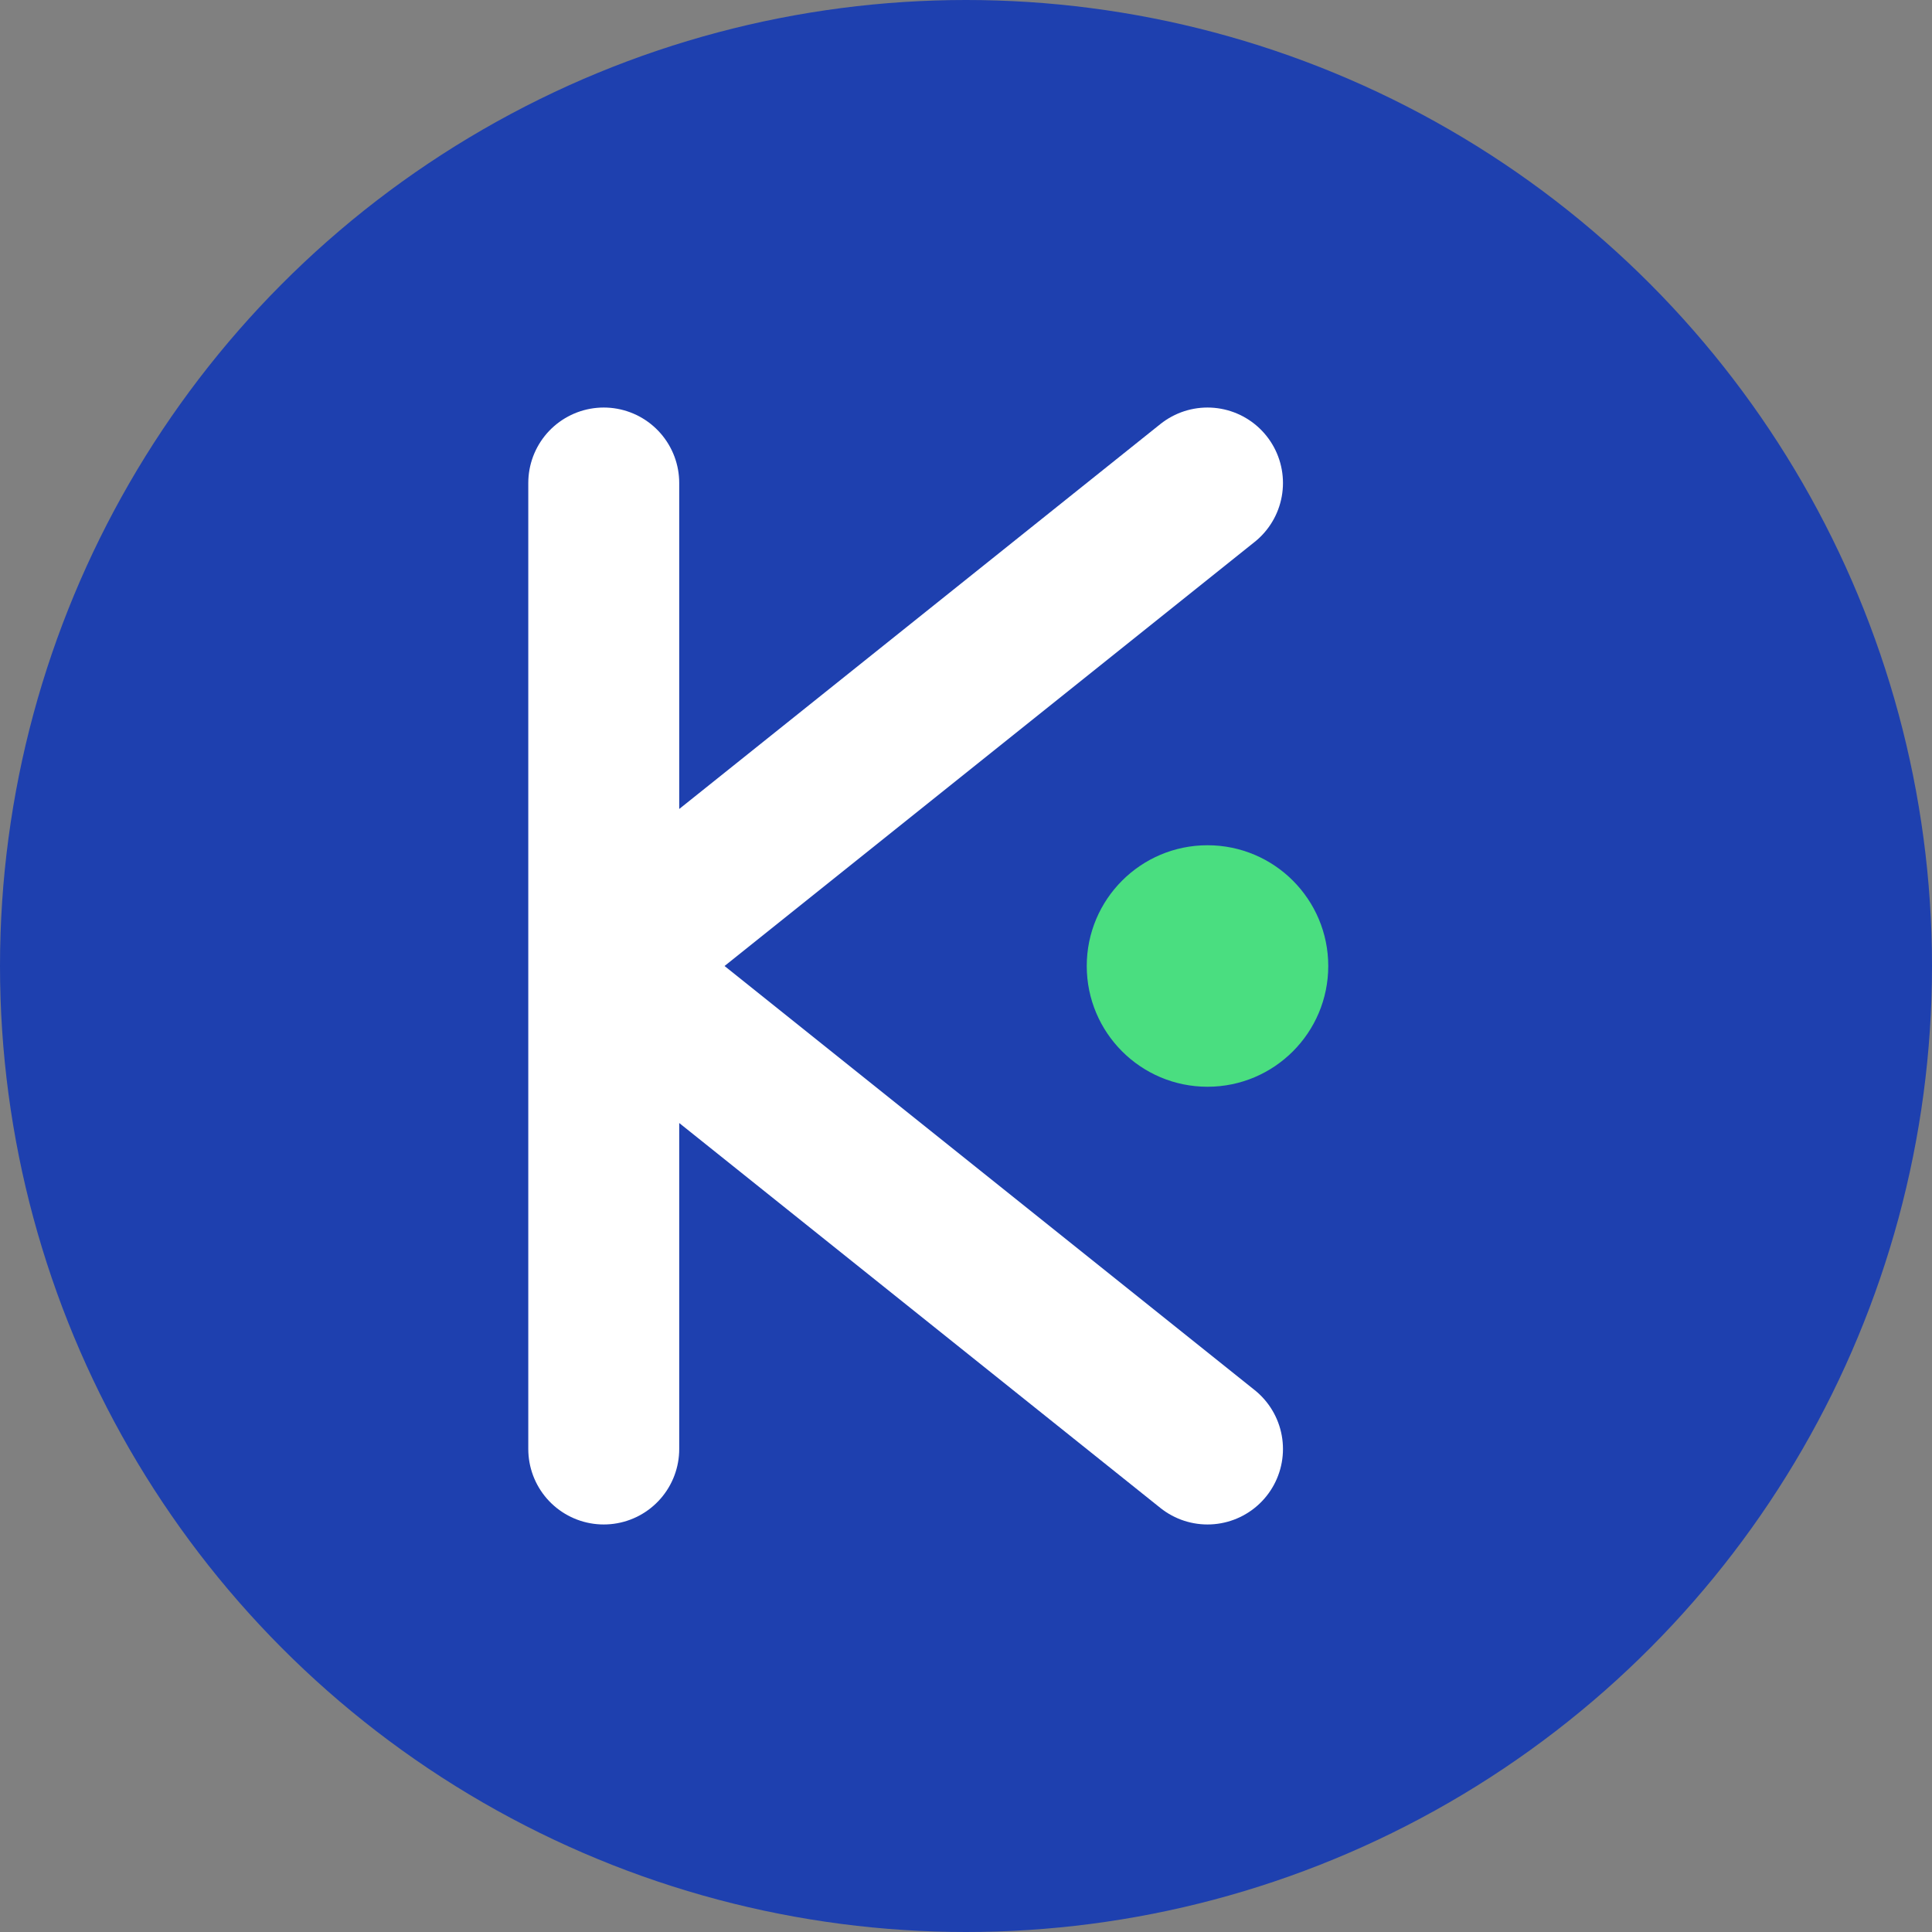<?xml version="1.0" encoding="UTF-8"?>
<svg width="32" height="32" viewBox="0 0 32 32" fill="none" xmlns="http://www.w3.org/2000/svg">
  <rect x="0" y="0" width="32" height="32" fill="#808080" stroke="none"/>
  <!-- Background circle -->
  <circle cx="16" cy="16" r="16" fill="#1E40AF"/>
  
  <!-- Stylized K for Komodo -->
  <path d="M10 8V24M10 16L20 8M10 16L20 24" stroke="white" stroke-width="2.5" stroke-linecap="round" stroke-linejoin="round"/>
  
  <!-- Small circle representing conservation/nature -->
  <circle cx="20" cy="16" r="2" fill="#4ADE80"/>
</svg> 